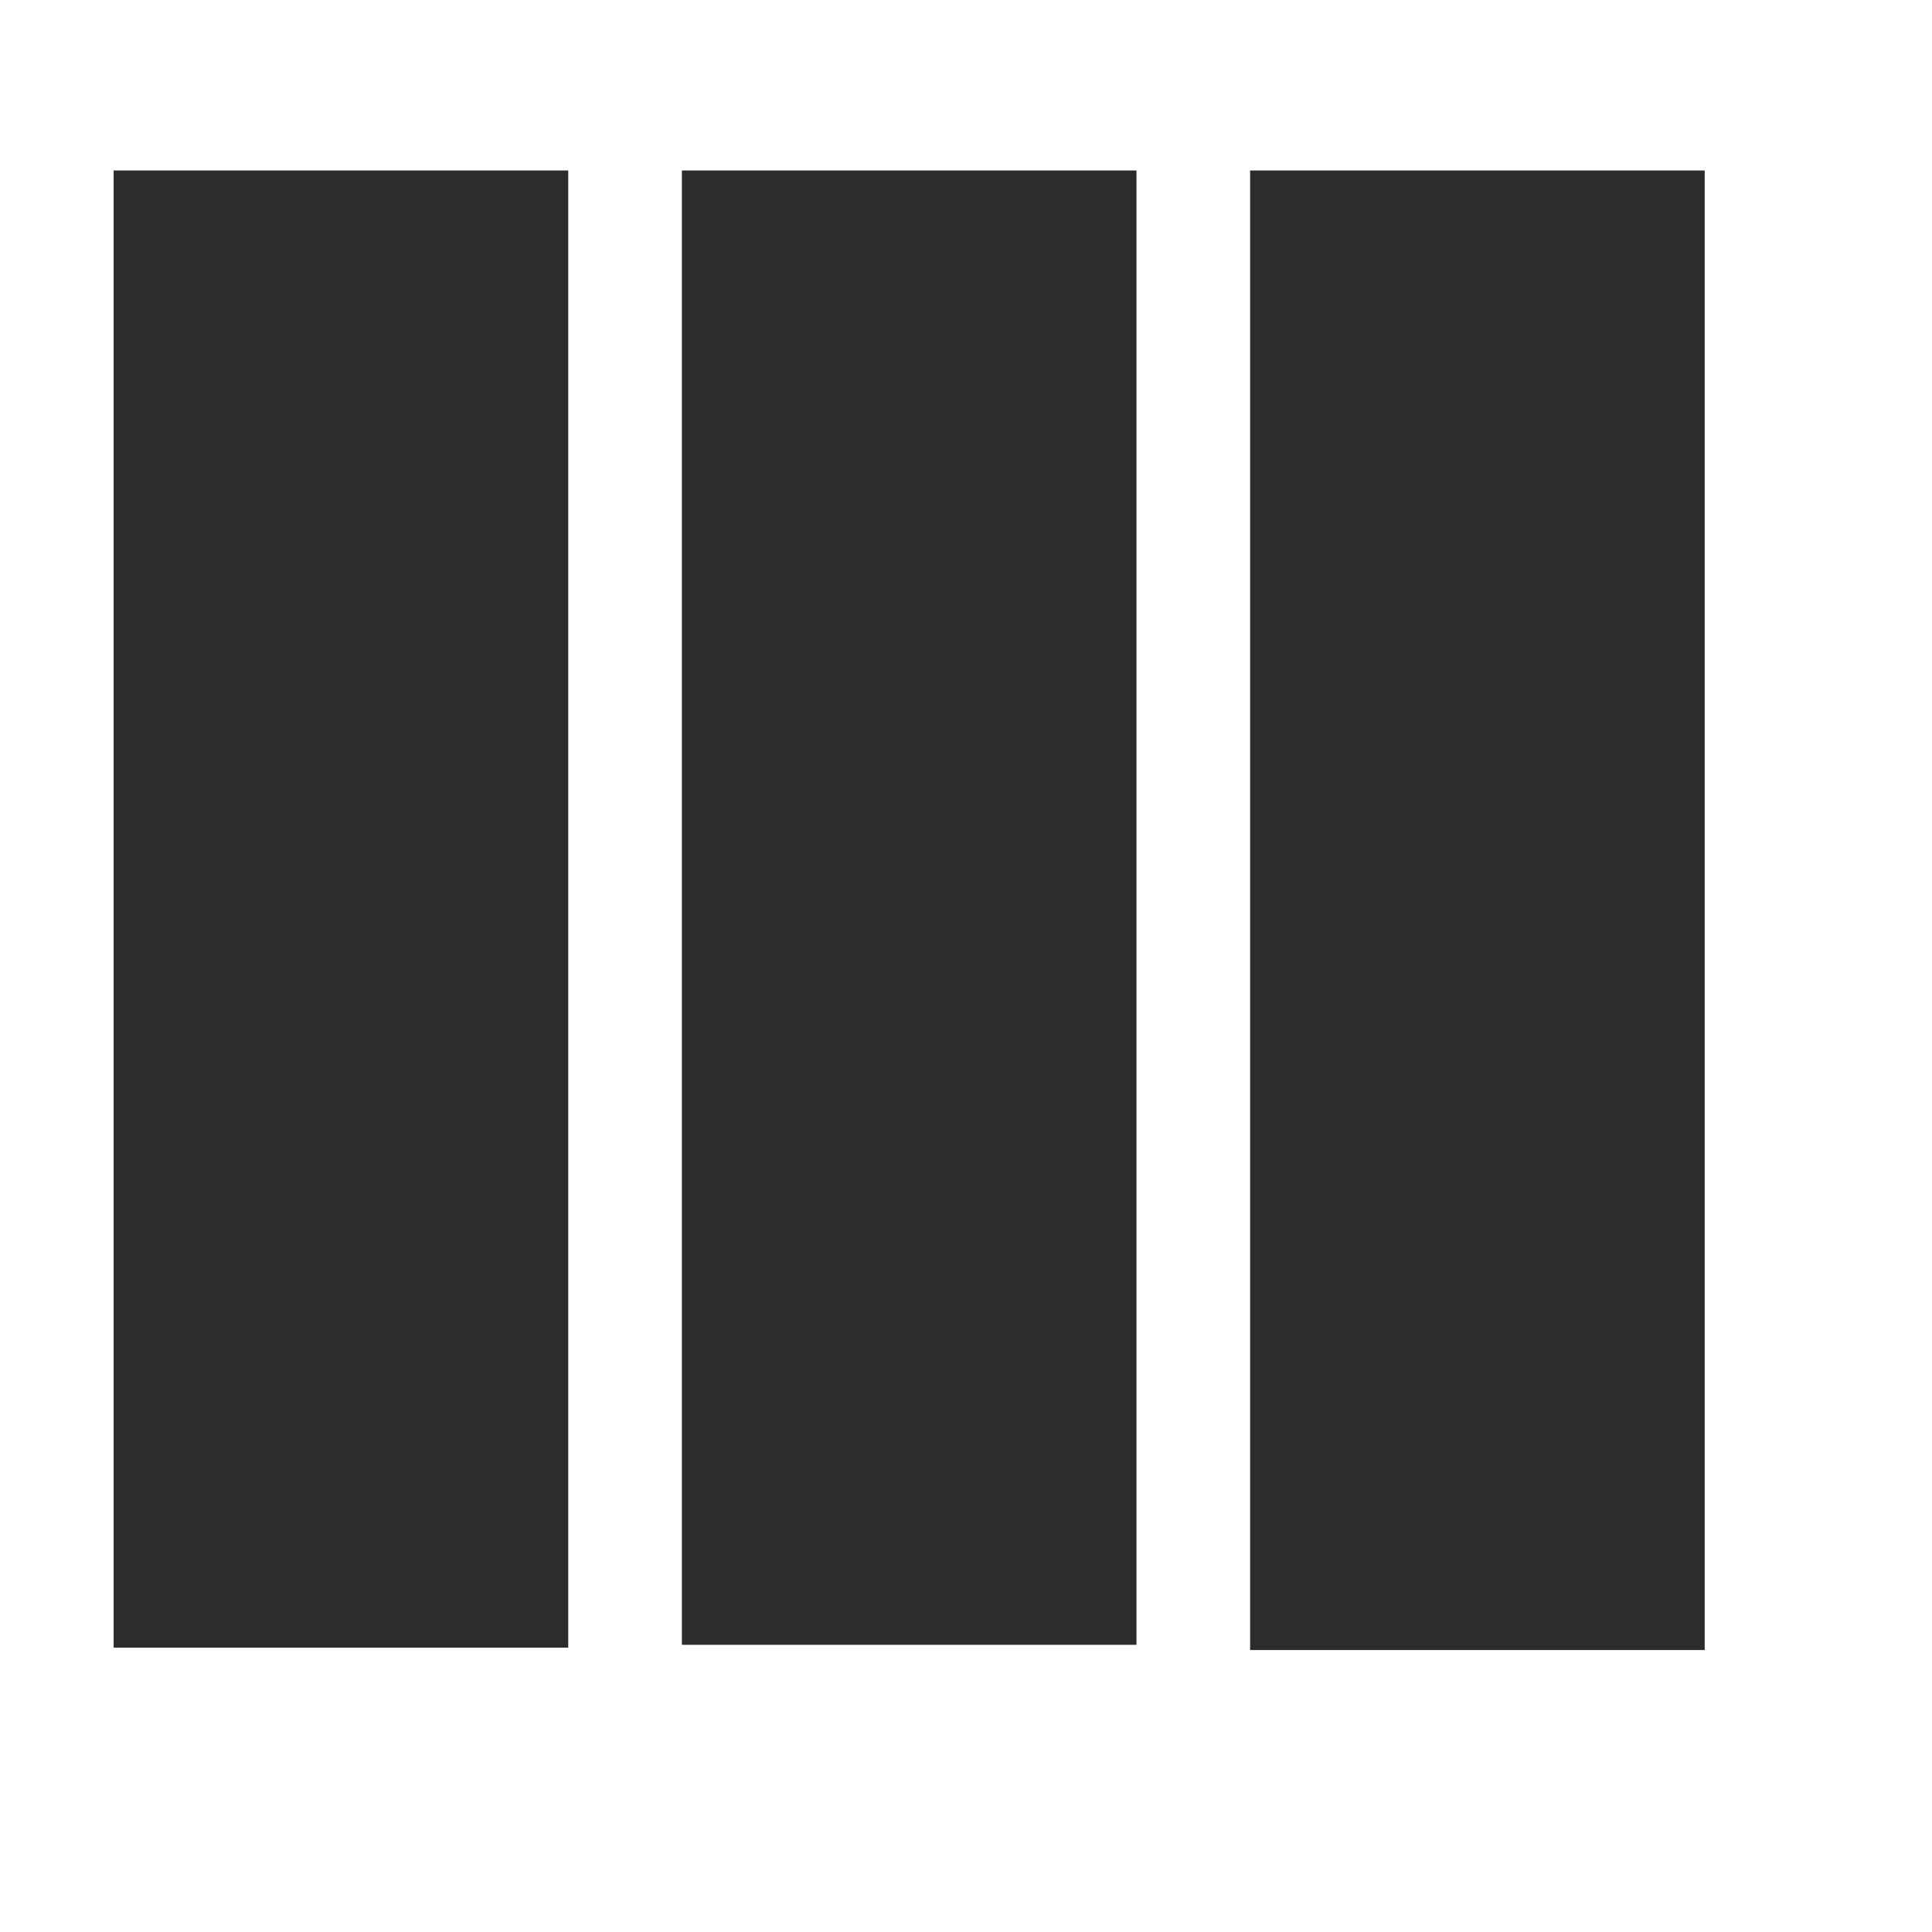 <svg t="1621844783157" class="icon" viewBox="0 0 1088 1024" version="1.1" xmlns="http://www.w3.org/2000/svg" p-id="20325" width="48" height="48"><path d="M64 64h256v831.872H64zM384 64h256v830.272H384zM704 64h256v833.216h-256z" fill="#2c2c2c" p-id="20326"></path></svg>